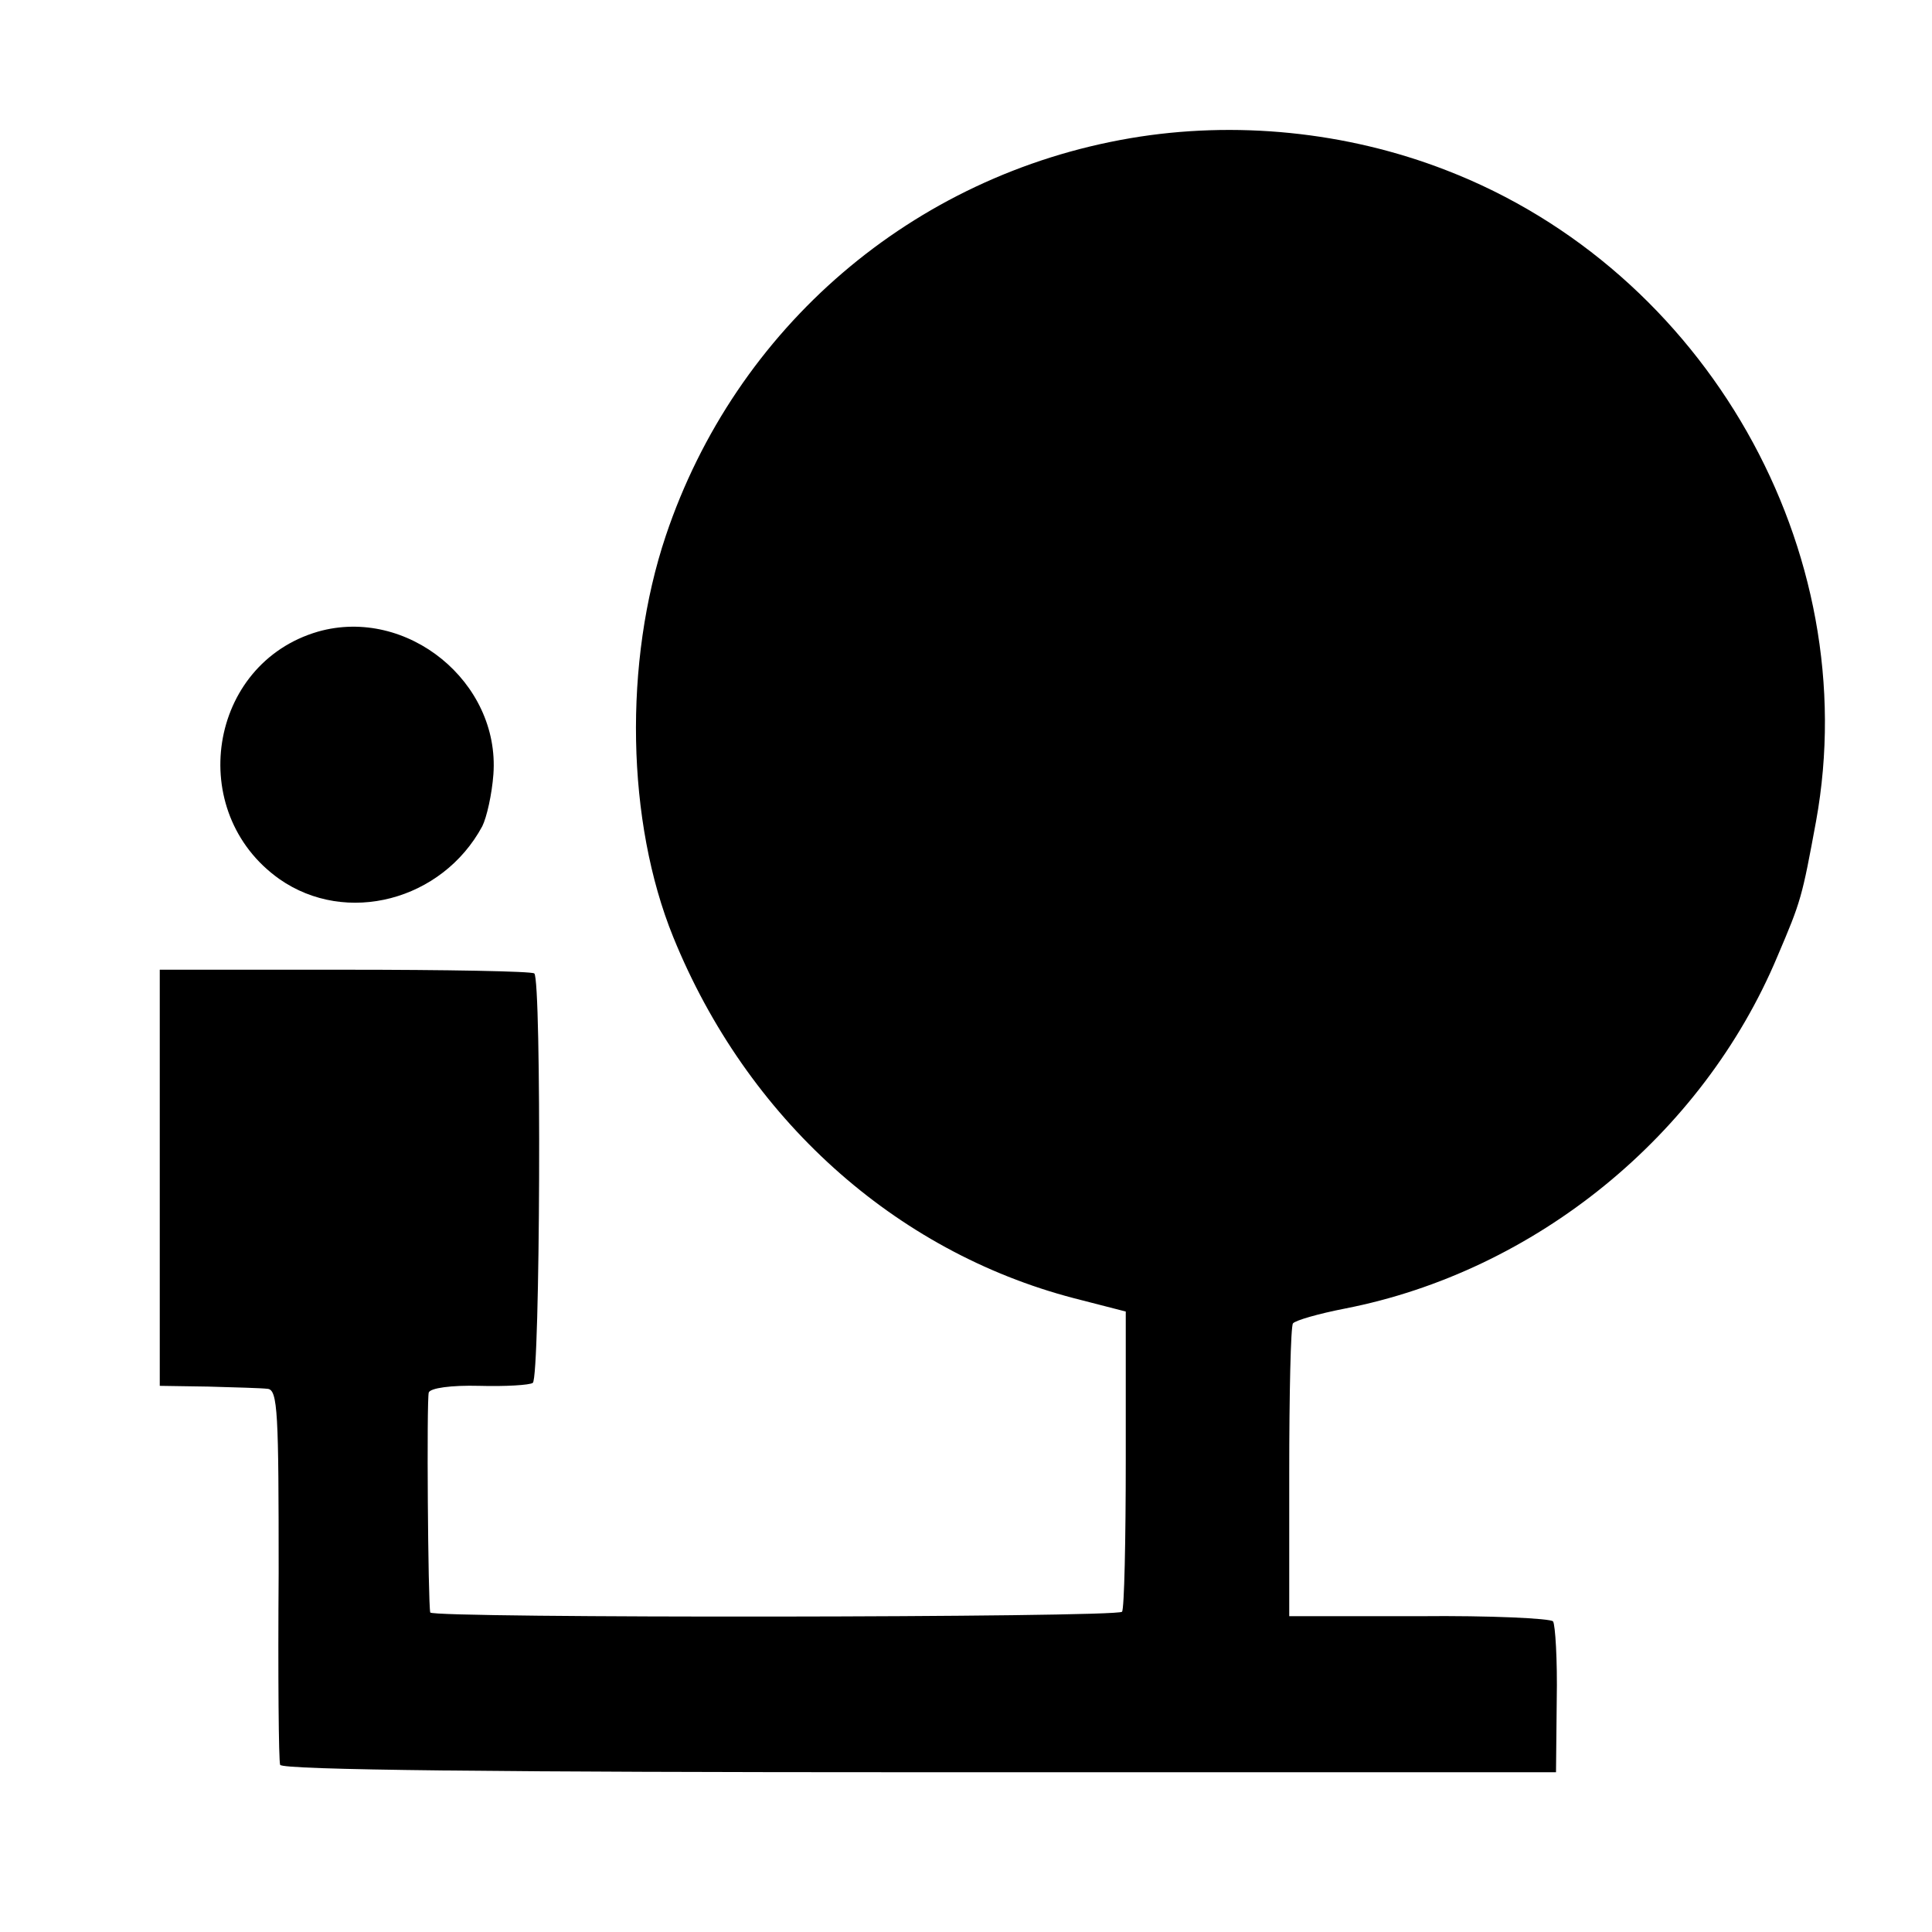 <?xml version="1.0" standalone="no"?>
<!DOCTYPE svg PUBLIC "-//W3C//DTD SVG 20010904//EN"
 "http://www.w3.org/TR/2001/REC-SVG-20010904/DTD/svg10.dtd">
<svg version="1.0" xmlns="http://www.w3.org/2000/svg"
 width="260pt" height="260pt" viewBox="0 0 260 260"
 preserveAspectRatio="xMidYMid meet">
<g transform="translate(0,260) scale(0.1,-0.1)"
fill="#000000" stroke="none">
<path d="M1521 2414 c-293 -50 -531 -255 -625 -535 -57 -170 -53 -385 10 -540
99 -244 298 -423 539 -486 l70 -18 0 -199 c0 -109 -2 -201 -5 -205 -6 -8 -929
-9 -931 -1 -3 13 -5 286 -2 296 2 6 30 10 68 9 35 -1 68 1 72 4 10 7 12 544 2
551 -4 3 -119 5 -256 5 l-248 0 0 -280 0 -280 65 -1 c36 -1 72 -2 80 -3 14 -1
15 -33 15 -248 -1 -137 0 -253 2 -258 2 -7 297 -10 860 -10 l857 0 1 98 c1 53
-2 101 -5 105 -3 4 -84 8 -180 7 l-175 0 0 193 c0 106 2 197 5 201 3 4 34 13
70 20 256 50 481 233 582 474 32 75 33 79 52 182 66 364 -148 741 -498 876
-134 52 -284 67 -425 43z"/>
<path d="M428 1750 c-148 -43 -179 -243 -52 -333 90 -63 219 -29 273 71 6 12
13 43 15 70 9 124 -116 226 -236 192z"/>
</g>
</svg>

